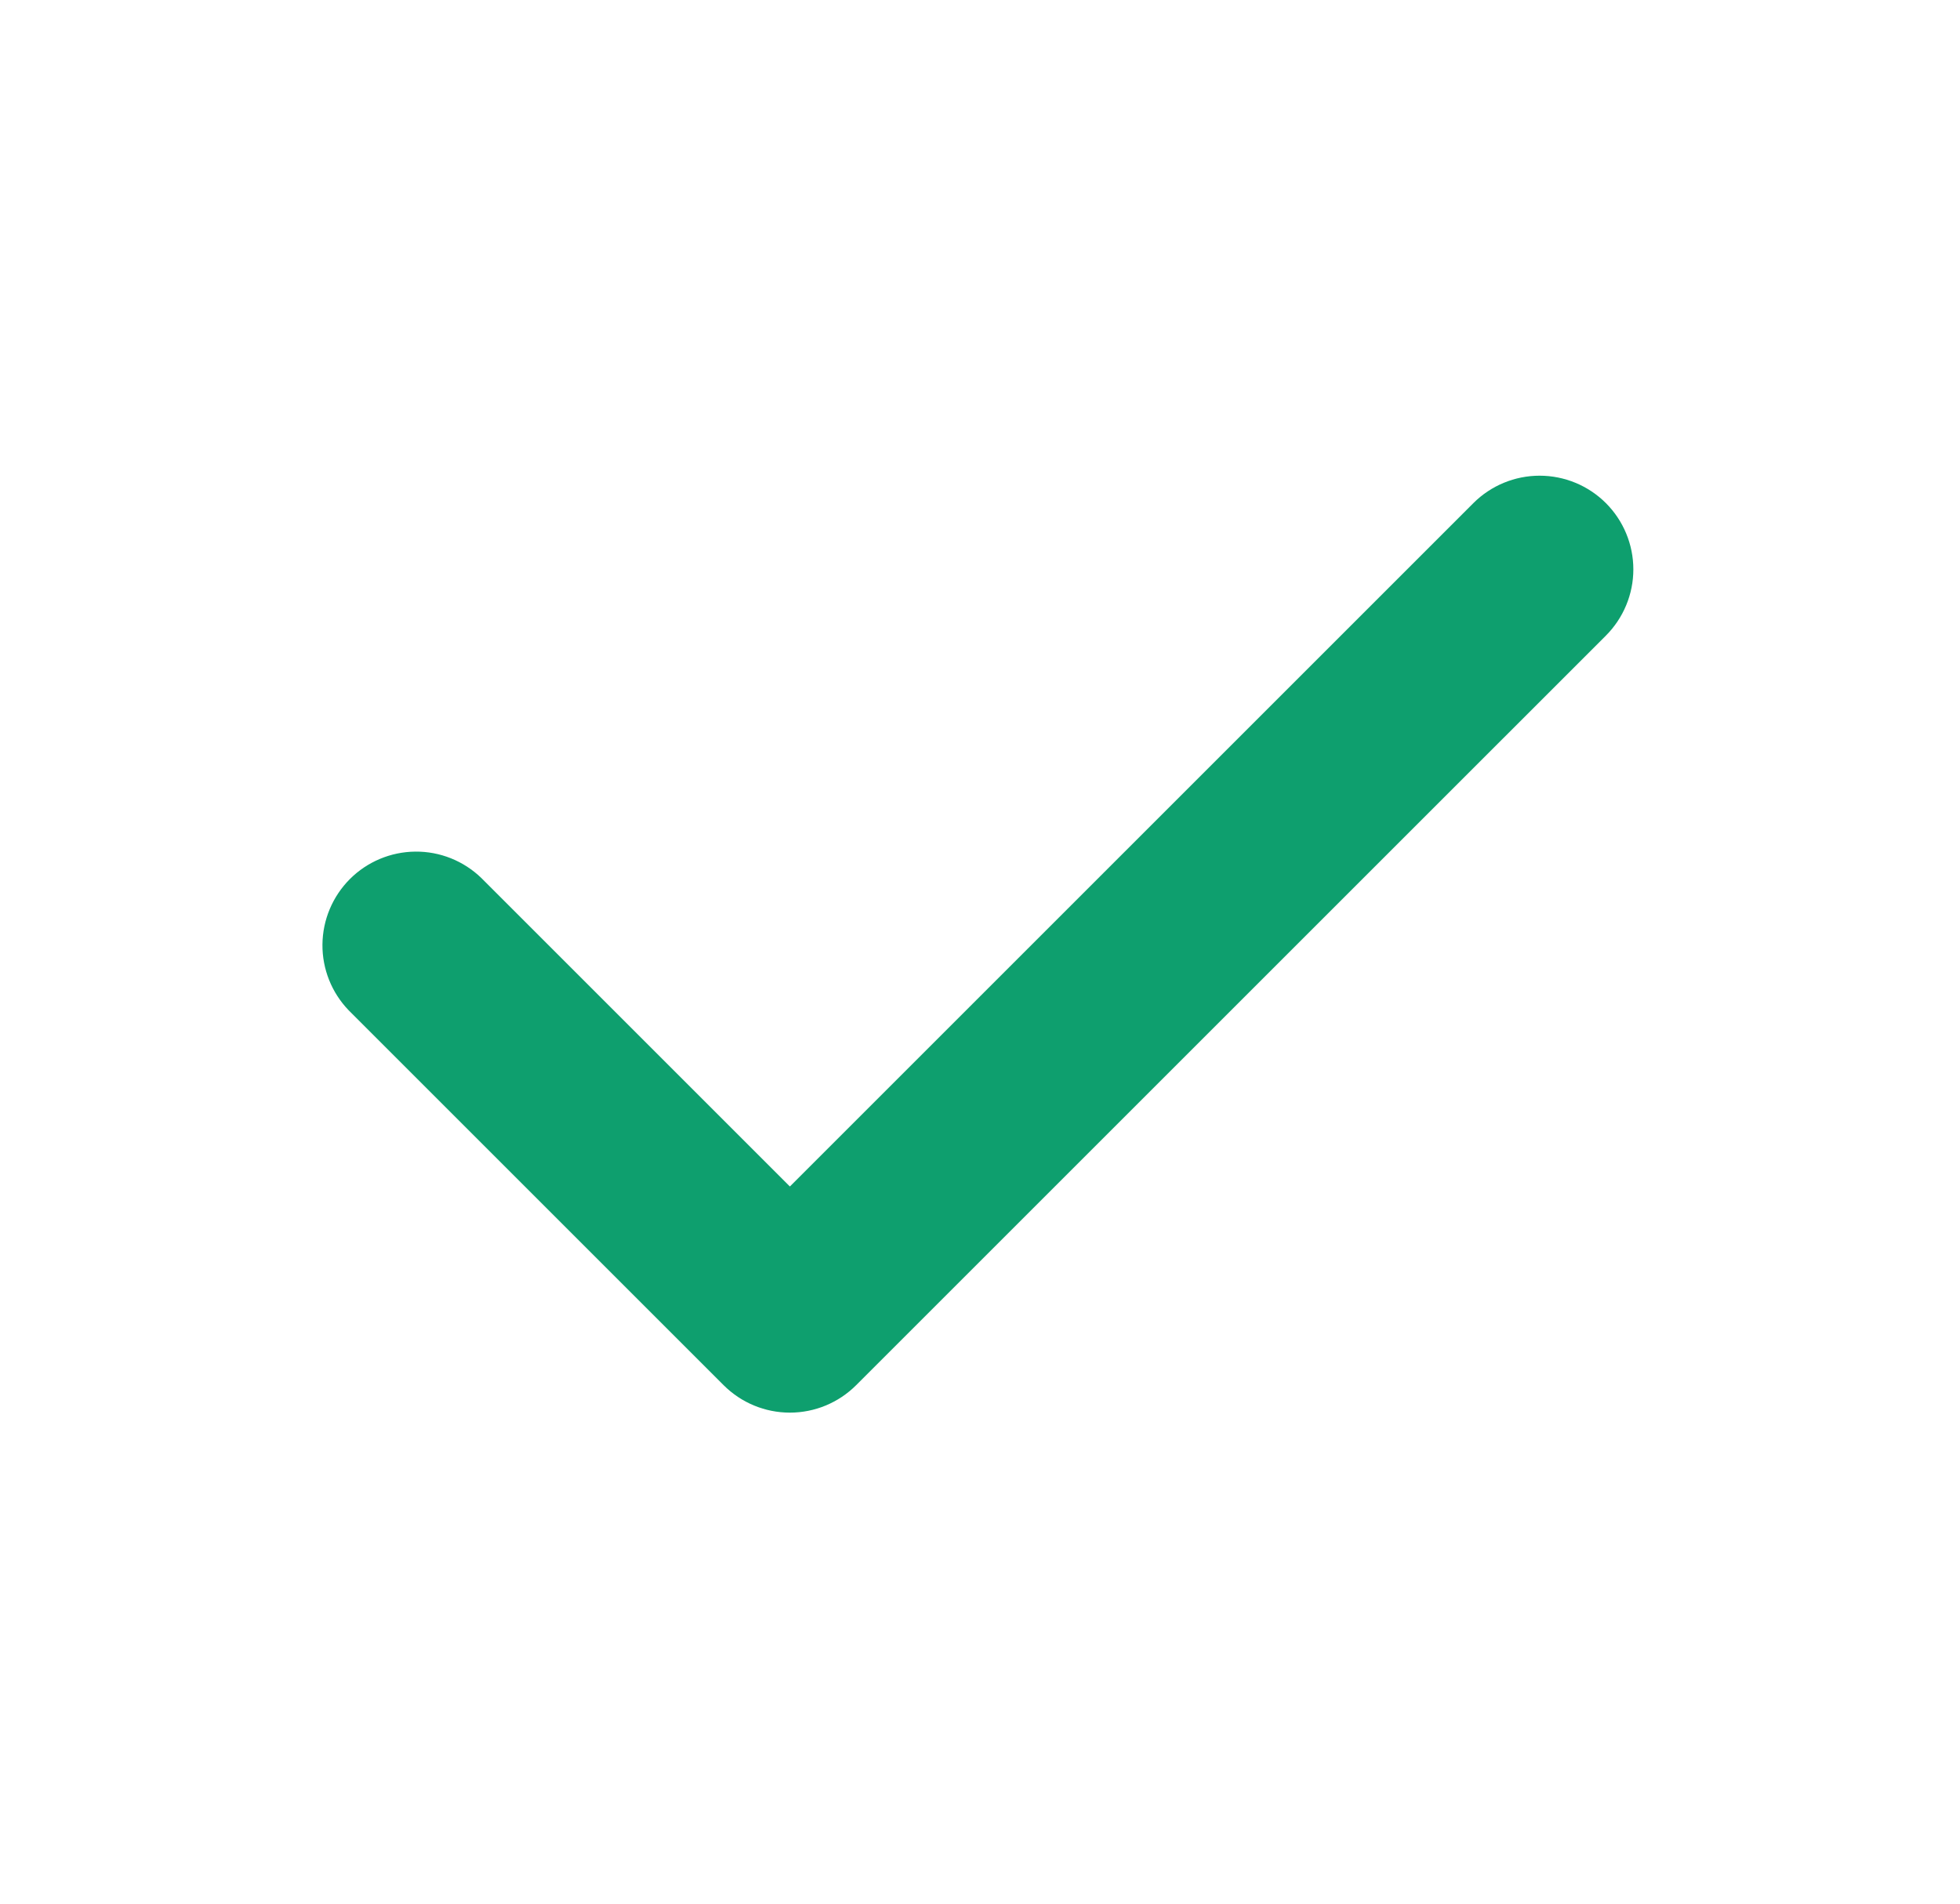 <svg width="35" height="34" viewBox="0 0 35 34" fill="none" xmlns="http://www.w3.org/2000/svg">
<g id="check">
<path id="Vector" fill-rule="evenodd" clip-rule="evenodd" d="M28.677 8.986C28.99 9.299 29.167 9.725 29.167 10.169C29.167 10.613 28.99 11.038 28.677 11.352L15.288 24.74C14.974 25.054 14.549 25.23 14.105 25.23C13.661 25.23 13.236 25.054 12.922 24.74L6.228 18.046C5.923 17.73 5.754 17.308 5.758 16.869C5.762 16.43 5.938 16.011 6.248 15.7C6.558 15.39 6.978 15.214 7.417 15.21C7.856 15.206 8.278 15.375 8.594 15.68L14.105 21.191L26.31 8.986C26.624 8.672 27.05 8.496 27.493 8.496C27.937 8.496 28.363 8.672 28.677 8.986Z" fill="#0E9F6E"/>
</g>
</svg>
